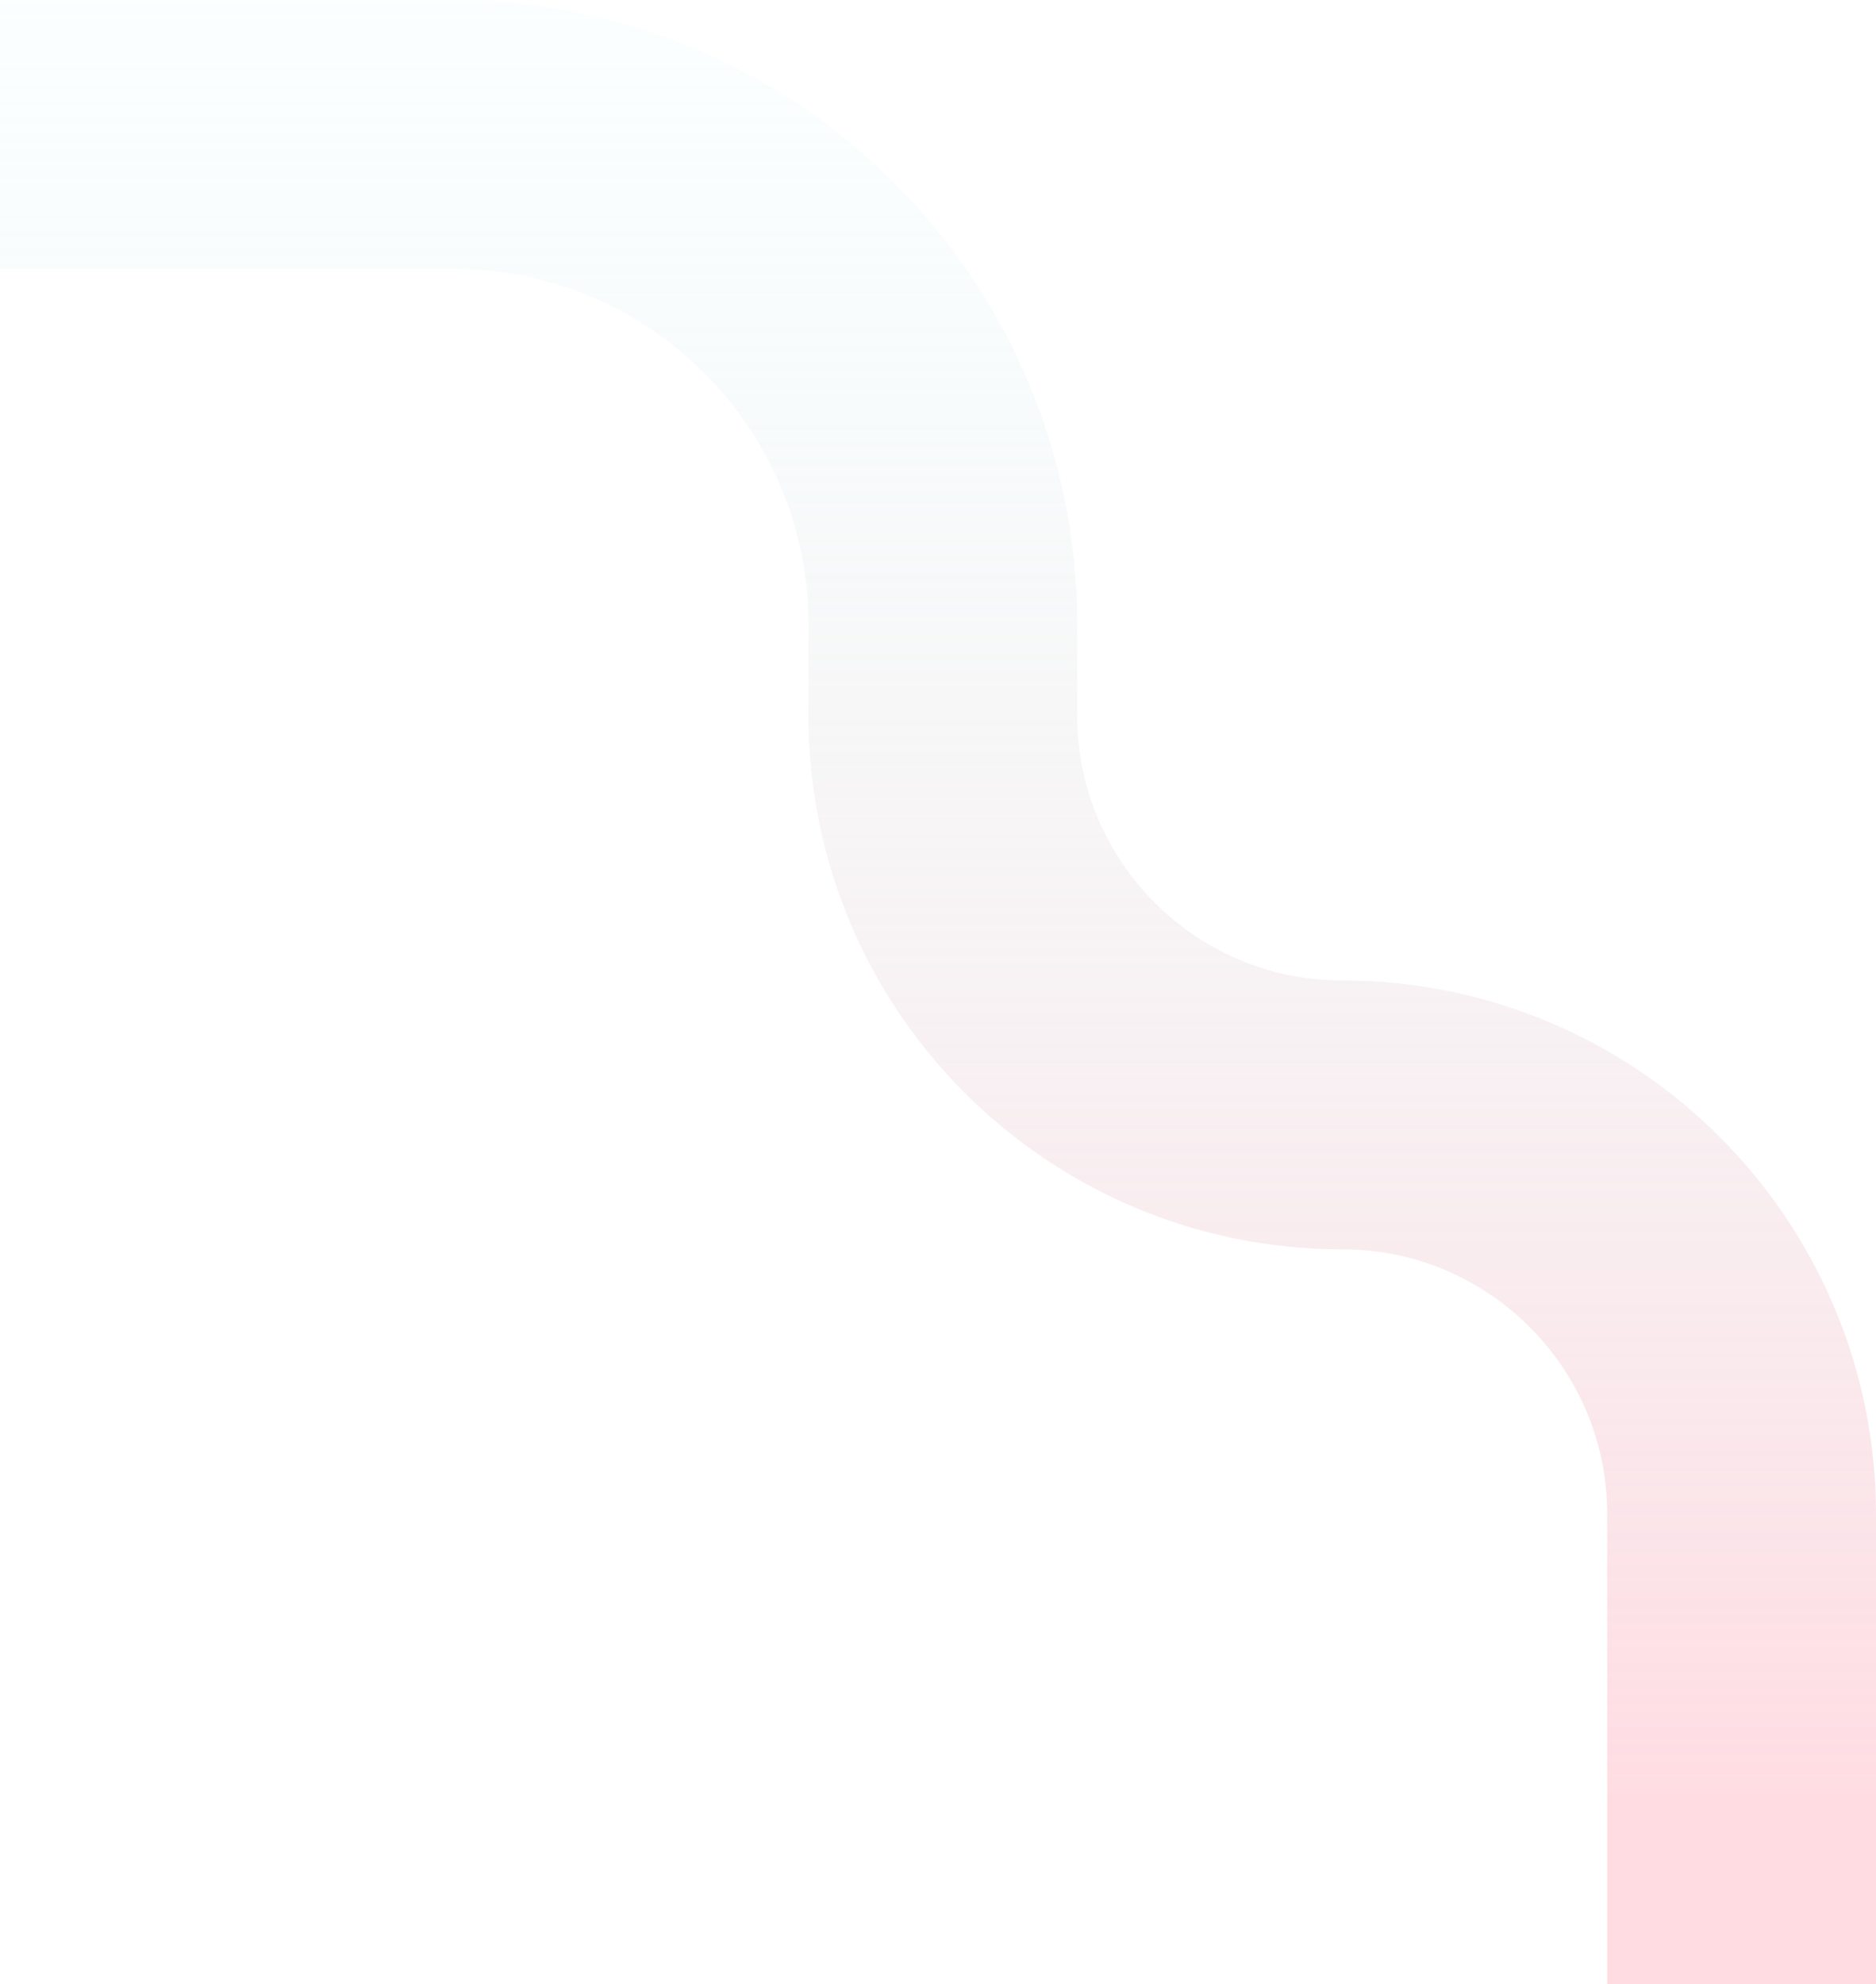 <svg width="349" height="369" viewBox="0 0 349 369" fill="none" xmlns="http://www.w3.org/2000/svg">
<g filter="url(#filter0_b_7_314)">
<path d="M-40 25H84.226C134.578 25 175.396 65.818 175.396 116.17V133.038C175.396 174.074 208.662 207.34 249.698 207.34V207.34C290.734 207.34 324 240.607 324 281.642V411" stroke="url(#paint0_linear_7_314)" stroke-width="50"/>
</g>
<defs>
<filter id="filter0_b_7_314" x="-80" y="-40" width="469" height="491" filterUnits="userSpaceOnUse" color-interpolation-filters="sRGB">
<feFlood flood-opacity="0" result="BackgroundImageFix"/>
<feGaussianBlur in="BackgroundImageFix" stdDeviation="20"/>
<feComposite in2="SourceAlpha" operator="in" result="effect1_backgroundBlur_7_314"/>
<feBlend mode="normal" in="SourceGraphic" in2="effect1_backgroundBlur_7_314" result="shape"/>
</filter>
<linearGradient id="paint0_linear_7_314" x1="142" y1="-58.5" x2="142" y2="335.178" gradientUnits="userSpaceOnUse">
<stop stop-color="#C1FFFB" stop-opacity="0"/>
<stop offset="1" stop-color="#FFBBC7" stop-opacity="0.51"/>
</linearGradient>
</defs>
</svg>
